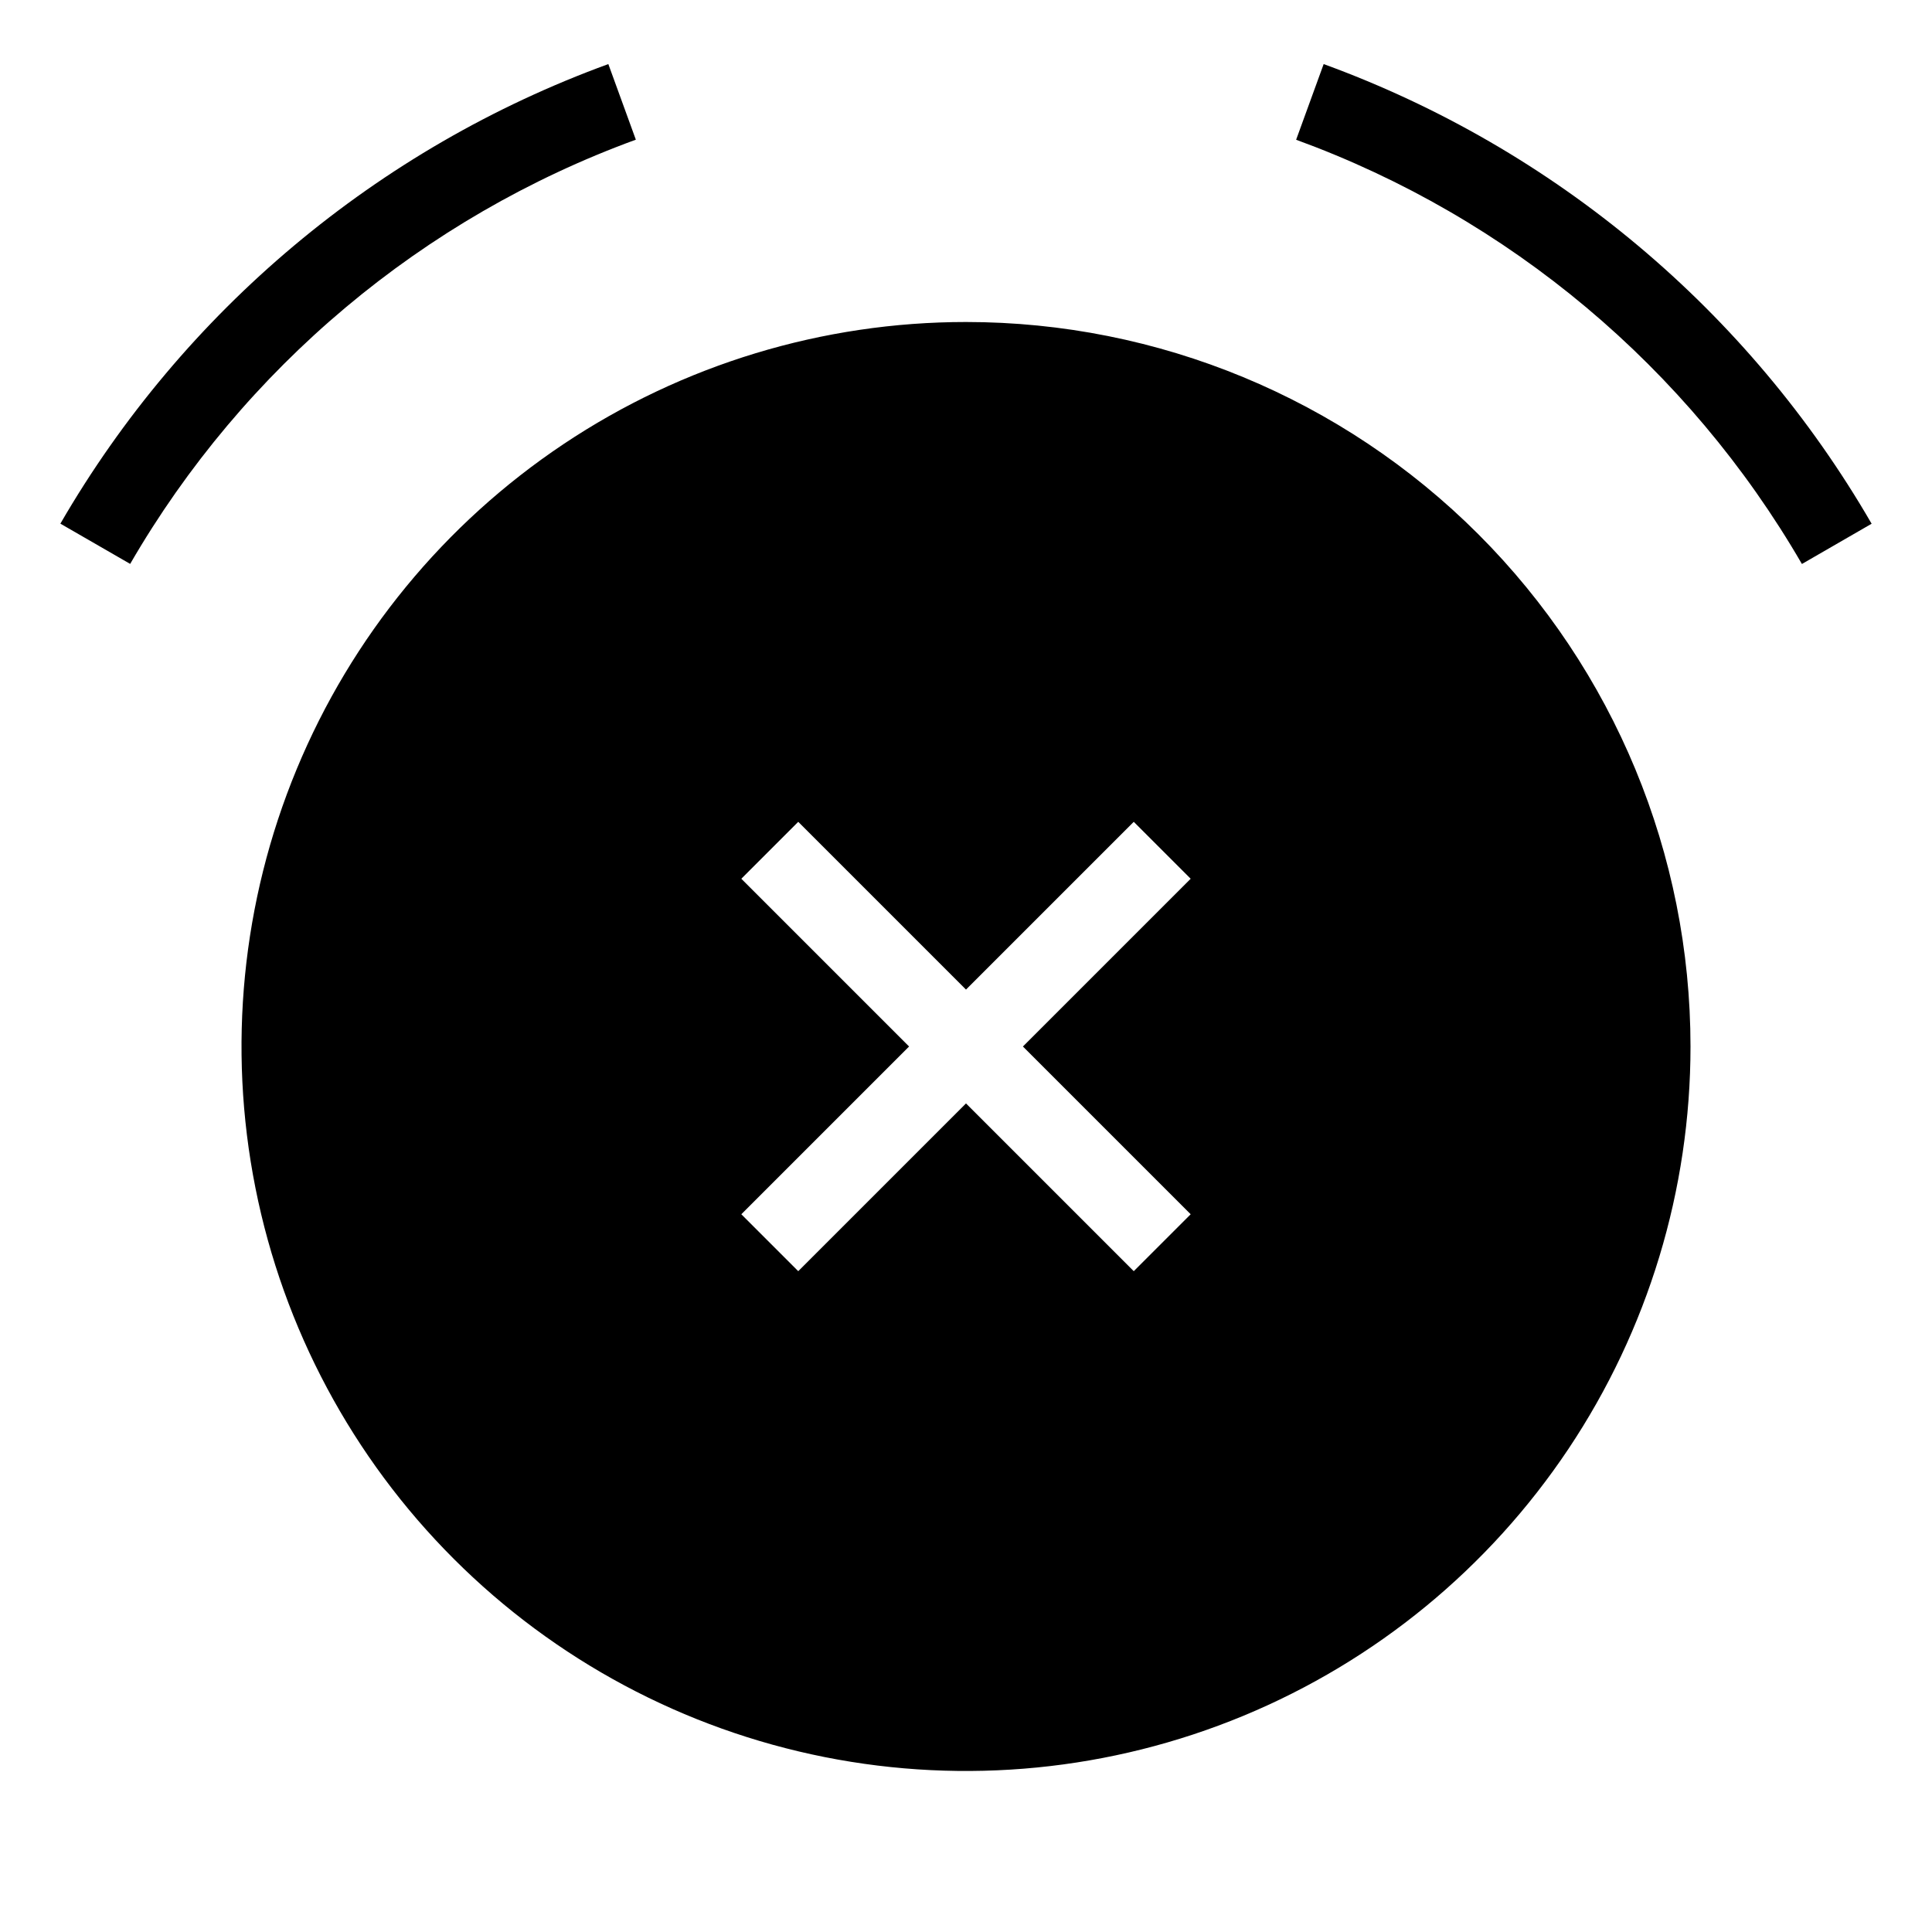 <svg width="24" height="24" viewBox="0 0 24 24" fill="none" xmlns="http://www.w3.org/2000/svg">
<path d="M12 4C10.22 4 8.48 4.528 7 5.517C5.52 6.506 4.366 7.911 3.685 9.556C3.004 11.2 2.826 13.01 3.173 14.756C3.52 16.502 4.377 18.105 5.636 19.364C6.895 20.623 8.498 21.48 10.244 21.827C11.99 22.174 13.8 21.996 15.444 21.315C17.089 20.634 18.494 19.48 19.483 18C20.472 16.52 21 14.78 21 13C21 10.613 20.052 8.324 18.364 6.636C16.676 4.948 14.387 4 12 4ZM14.791 15.084L14.084 15.791L12 13.707L9.916 15.791L9.209 15.084L11.293 13L9.209 10.916L9.916 10.209L12 12.293L14.084 10.209L14.791 10.916L12.707 13L14.791 15.084ZM16.443 0.796L16.101 1.736C18.748 2.702 20.971 4.568 22.384 7.006L23.25 6.506C21.721 3.863 19.311 1.842 16.443 0.796ZM7.899 1.736L7.557 0.796C4.689 1.842 2.28 3.863 0.75 6.505L1.617 7.005C3.029 4.567 5.252 2.702 7.899 1.735V1.736Z" fill="black"/>
</svg>
